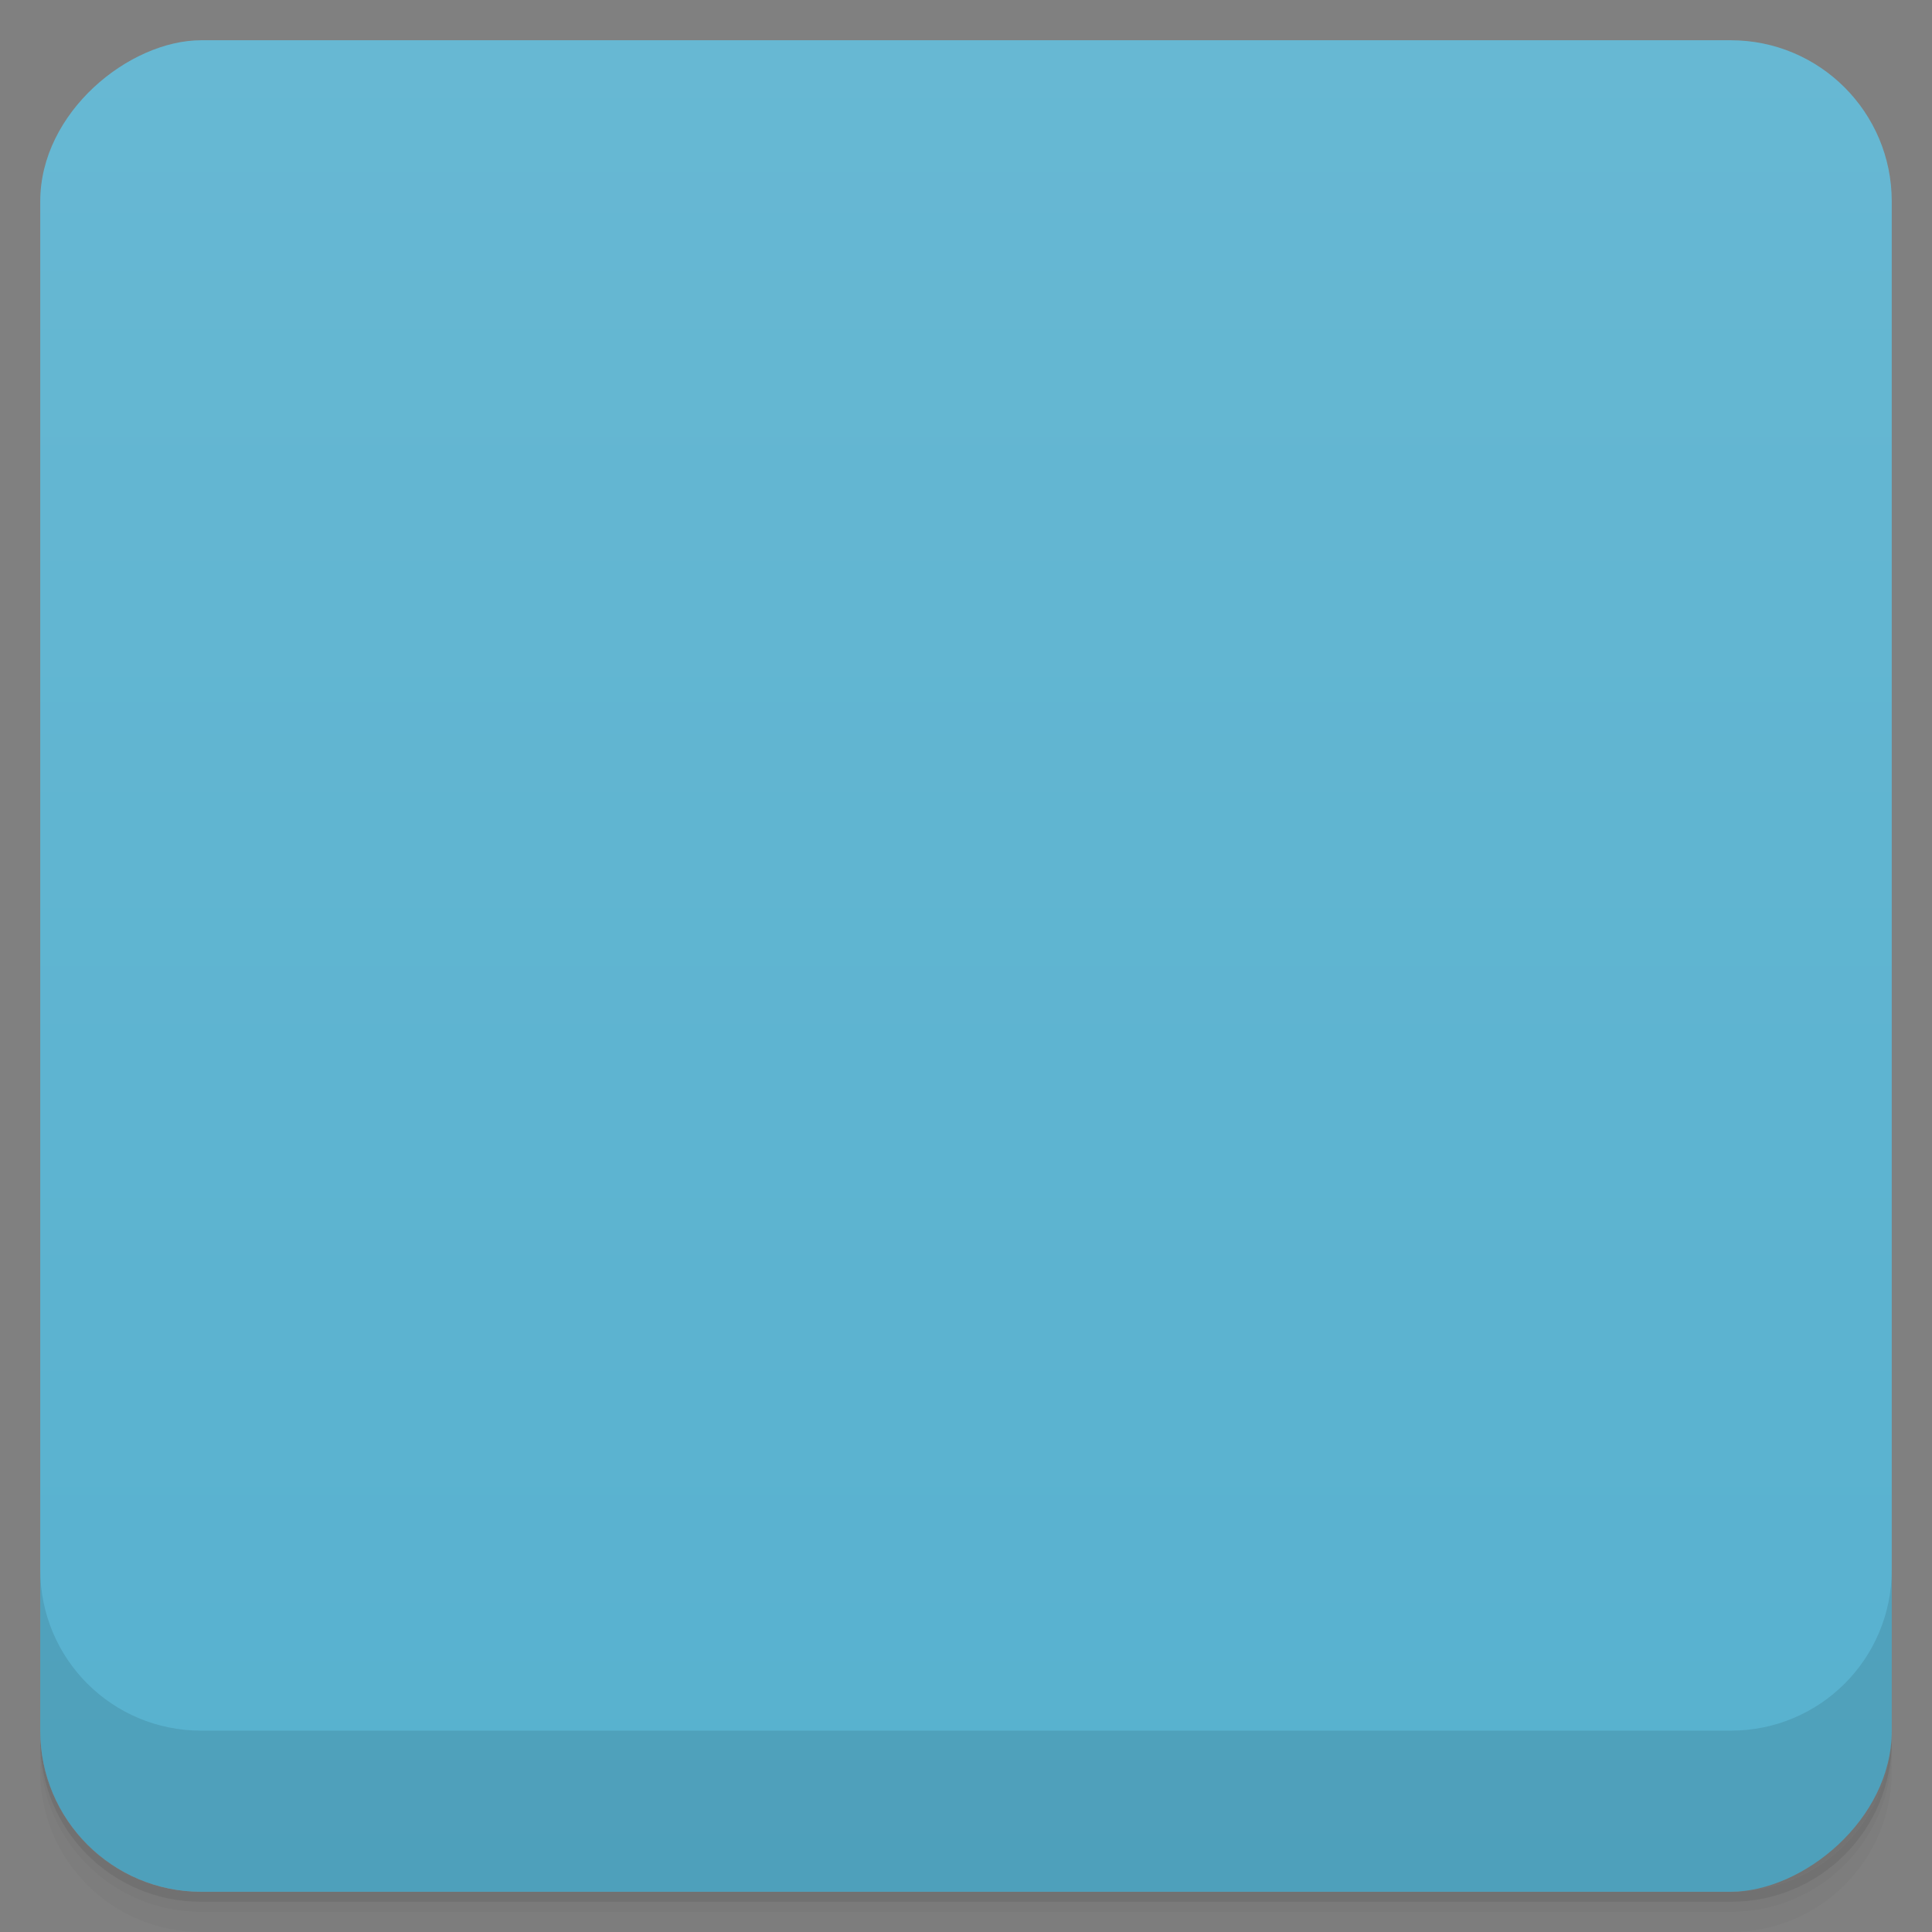 <svg viewBox="0 0 48 48">
  <rect x="0" y="0" width="48" height="48" fill="#808080" stroke="none"/>
  <defs>
    <linearGradient id="a" x1="1" x2="47" gradientUnits="userSpaceOnUse" gradientTransform="translate(-48 .002)">
      <stop stop-color="#57b1cf"/>
      <stop offset="1" stop-color="#67b8d3"/>
    </linearGradient>
    <clipPath id="b"/>
    <clipPath id="c"/>
    <linearGradient id="d" gradientUnits="userSpaceOnUse" x1="6.905" y1="10.308" x2="6.712" y2="4.634" gradientTransform="matrix(1.026 0 0 1.02 -.178 -.135)">
      <stop stop-color="#d5ecf1"/>
      <stop offset="1" stop-color="#f9f9f9"/>
    </linearGradient>
  </defs>
  <path d="M1 43v.25c0 2.216 1.784 4 4 4h38c2.216 0 4-1.784 4-4V43c0 2.216-1.784 4-4 4H5c-2.216 0-4-1.784-4-4zm0 .5v.5c0 2.216 1.784 4 4 4h38c2.216 0 4-1.784 4-4v-.5c0 2.216-1.784 4-4 4H5c-2.216 0-4-1.784-4-4z" opacity=".02"/>
  <path d="M1 43.25v.25c0 2.216 1.784 4 4 4h38c2.216 0 4-1.784 4-4v-.25c0 2.216-1.784 4-4 4H5c-2.216 0-4-1.784-4-4z" opacity=".05"/>
  <path d="M1 43v.25c0 2.216 1.784 4 4 4h38c2.216 0 4-1.784 4-4V43c0 2.216-1.784 4-4 4H5c-2.216 0-4-1.784-4-4z" opacity=".1"/>
  <rect width="46" height="46" x="-47" y="1" rx="4" transform="rotate(-90)" fill="url(#a)"/>
  <g opacity=".1" clip-path="url(#b)">
    <path d="M15.722 29.87c4.195.138 2.813-.422 2.983-3.972 3.462-2.63 2.746-3.228-.27-.188-2.515-.12-5.452.546-3.66-1.442l5.797-5.35c-2.25-7.58 4.54-10.63 8.122-4.075 2.632.79 3.472 1.148 3.242 2.888-4.079 1.275-5.301-.29-5.149 2.632.305 1.882 9.918 5.06 3.473 5.01l.648 3.654c5.872 2.448 1.145 5.417-2.328 7.295-1.906-1.449-2.515-.761-4.652.419-5.684-.305-8.922-2.134-8.274-6.864m0-.007" stroke="#2d2d2d" stroke-width=".5"/>
    <path d="M18.567 29.725a6.205 6.205 0 0 1-.928.113h-1.907c-.191 1.488-.039 2.672.464 3.625l.114-.039c1.371-.57 1.952-2.137 2.253-3.738M26.444 23.446c-2.984-.1-5.39 5.343-.38 11.888.723-1.743 1.56-5.68 4.727-6.406-1.027-3.852-2.82-5.415-4.383-5.482m2.254-8.727l-.078.092c-2.02.29-4.309 3.281-1.371 3.664l.418-.04c.762-.19 2.136-.035 4.347-.722.23-1.719-.61-2.098-3.242-2.898-.032-.04-.039-.078-.074-.114m0 0" stroke="#2d2d2d" stroke-width=".5"/>
    <path d="M26 15a1.001 1.001 0 1 1-2 0 .998.998 0 0 1 1.504-.883A1 1 0 0 1 26 15m0 0"/>
  </g>
  <g clip-path="url(#c)">
    <path d="M4.437 8.43c1.184.039.794-.119.842-1.121.977-.742.775-.911-.076-.053-.71-.034-1.539.154-1.033-.407l1.636-1.51c-.635-2.139 1.281-3 2.292-1.15.743.223.98.324.915.815-1.151.36-1.496-.082-1.453.743.086.531 2.799 1.428.98 1.414l.183 1.031c1.657.691.323 1.529-.657 2.059-.538-.409-.71-.215-1.313.118-1.604-.086-2.518-.602-2.335-1.937m0-.002" transform="translate(0 -1) scale(3.543)" fill="url(#d)" stroke="#2d2d2d" stroke-width=".141"/>
    <path d="M18.567 28.725a6.205 6.205 0 0 1-.928.113h-1.907c-.191 1.488-.039 2.672.464 3.625l.114-.039c1.371-.57 1.952-2.137 2.253-3.738M26.444 22.446c-2.984-.1-5.39 5.343-.38 11.888.723-1.743 1.56-5.68 4.727-6.406-1.027-3.852-2.82-5.415-4.383-5.482m2.254-8.727l-.078.092c-2.02.29-4.309 3.281-1.371 3.664l.418-.04c.762-.19 2.136-.035 4.347-.722.23-1.719-.61-2.098-3.242-2.898-.032-.04-.039-.078-.074-.114m0 0" fill="none" stroke="#2d2d2d" stroke-width=".5"/>
    <path d="M26 14a1.001 1.001 0 1 1-2 0 .998.998 0 0 1 1.504-.883A1 1 0 0 1 26 14m0 0" fill="#2d2d2d"/>
  </g>
  <path d="M1 38.998v4c0 2.216 1.784 4 4 4h38c2.216 0 4-1.784 4-4v-4c0 2.216-1.784 4-4 4H5c-2.216 0-4-1.784-4-4z" opacity=".1"/>
</svg>
